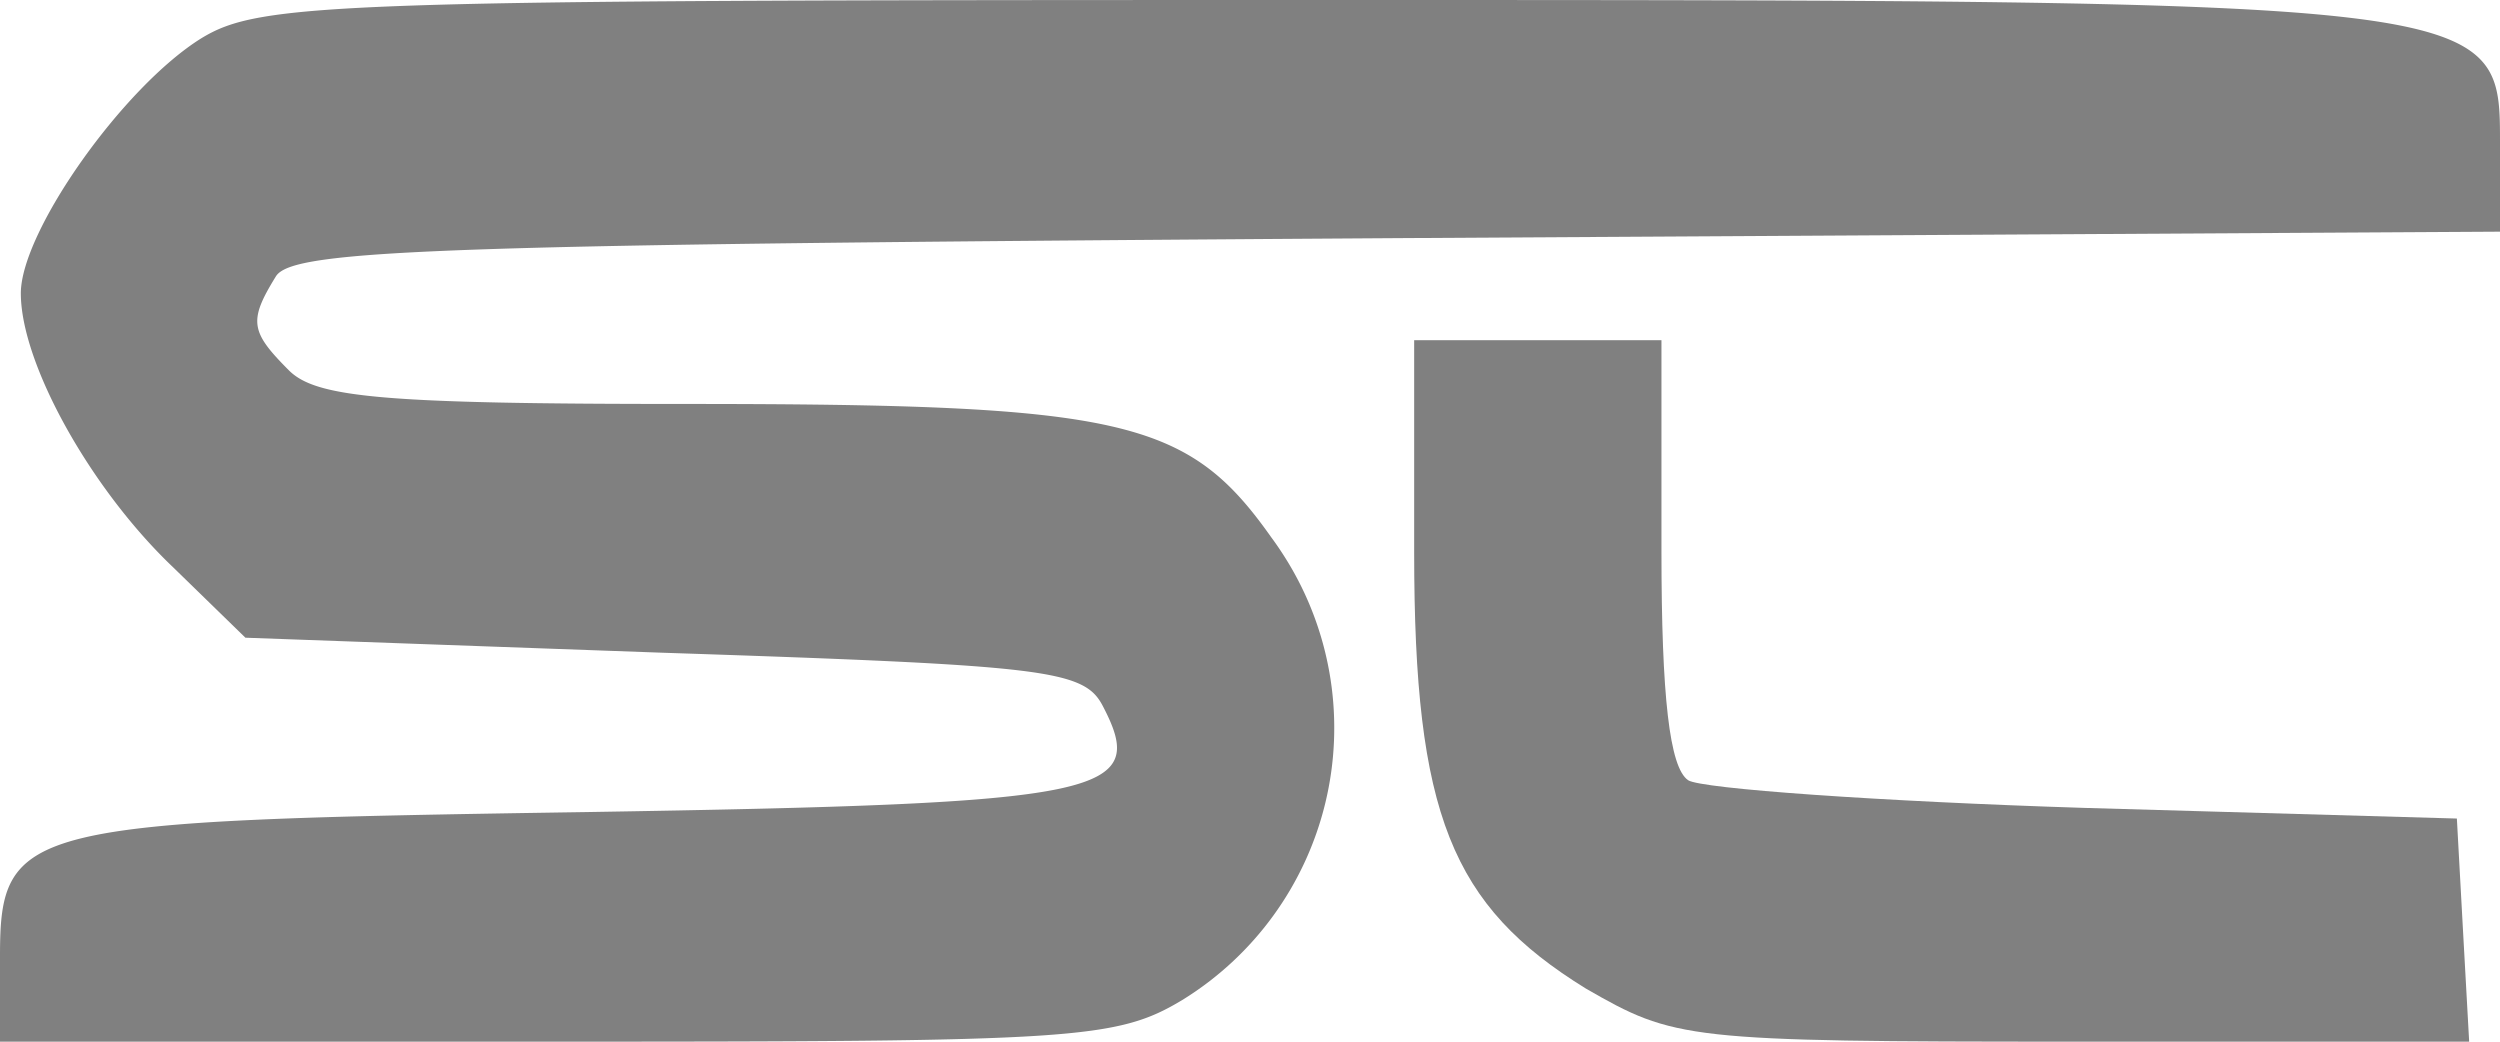 <svg xmlns="http://www.w3.org/2000/svg" viewBox="0 0 120 50"><defs><style>.cls-1{fill:gray;}</style></defs><title>StuTea</title><g id="Layer_2" data-name="Layer 2"><g id="Layer_1-2" data-name="Layer 1"><path class="cls-1" d="M9.66,1.84C5.9,4.18,1,11.12,1,14.08c0,3.37,3.35,9.39,7.32,13.16l3.46,3.37,20,.72c18.41.61,20.24.81,21.15,2.55,2.24,4.28.21,4.69-24.81,5.1C1.12,39.39,0,39.59,0,45.92V50H26.75c24.81,0,26.84-.1,30-2a15.34,15.34,0,0,0,5.08-21c-.25-.41-.52-.82-.81-1.21C57,20.1,53.9,19.39,32.85,19.39c-14.54,0-17.7-.31-19-1.63-1.83-1.84-1.93-2.35-.61-4.49.81-1.33,8.14-1.54,53.9-1.84L120,11.12V7c0-7,.31-7-57.15-7C16.07,0,12.51.1,9.66,1.84Z"/><path class="cls-1" d="M67.88,26.53c0,12.55,1.79,16.94,8.24,20.92C80.38,49.9,80.88,50,99.52,50h19l-.3-5.41-.29-5.3-17.85-.51c-9.82-.31-18.45-.92-19.05-1.33-.89-.61-1.28-4-1.28-11V16.33H67.88Z"/></g></g></svg>